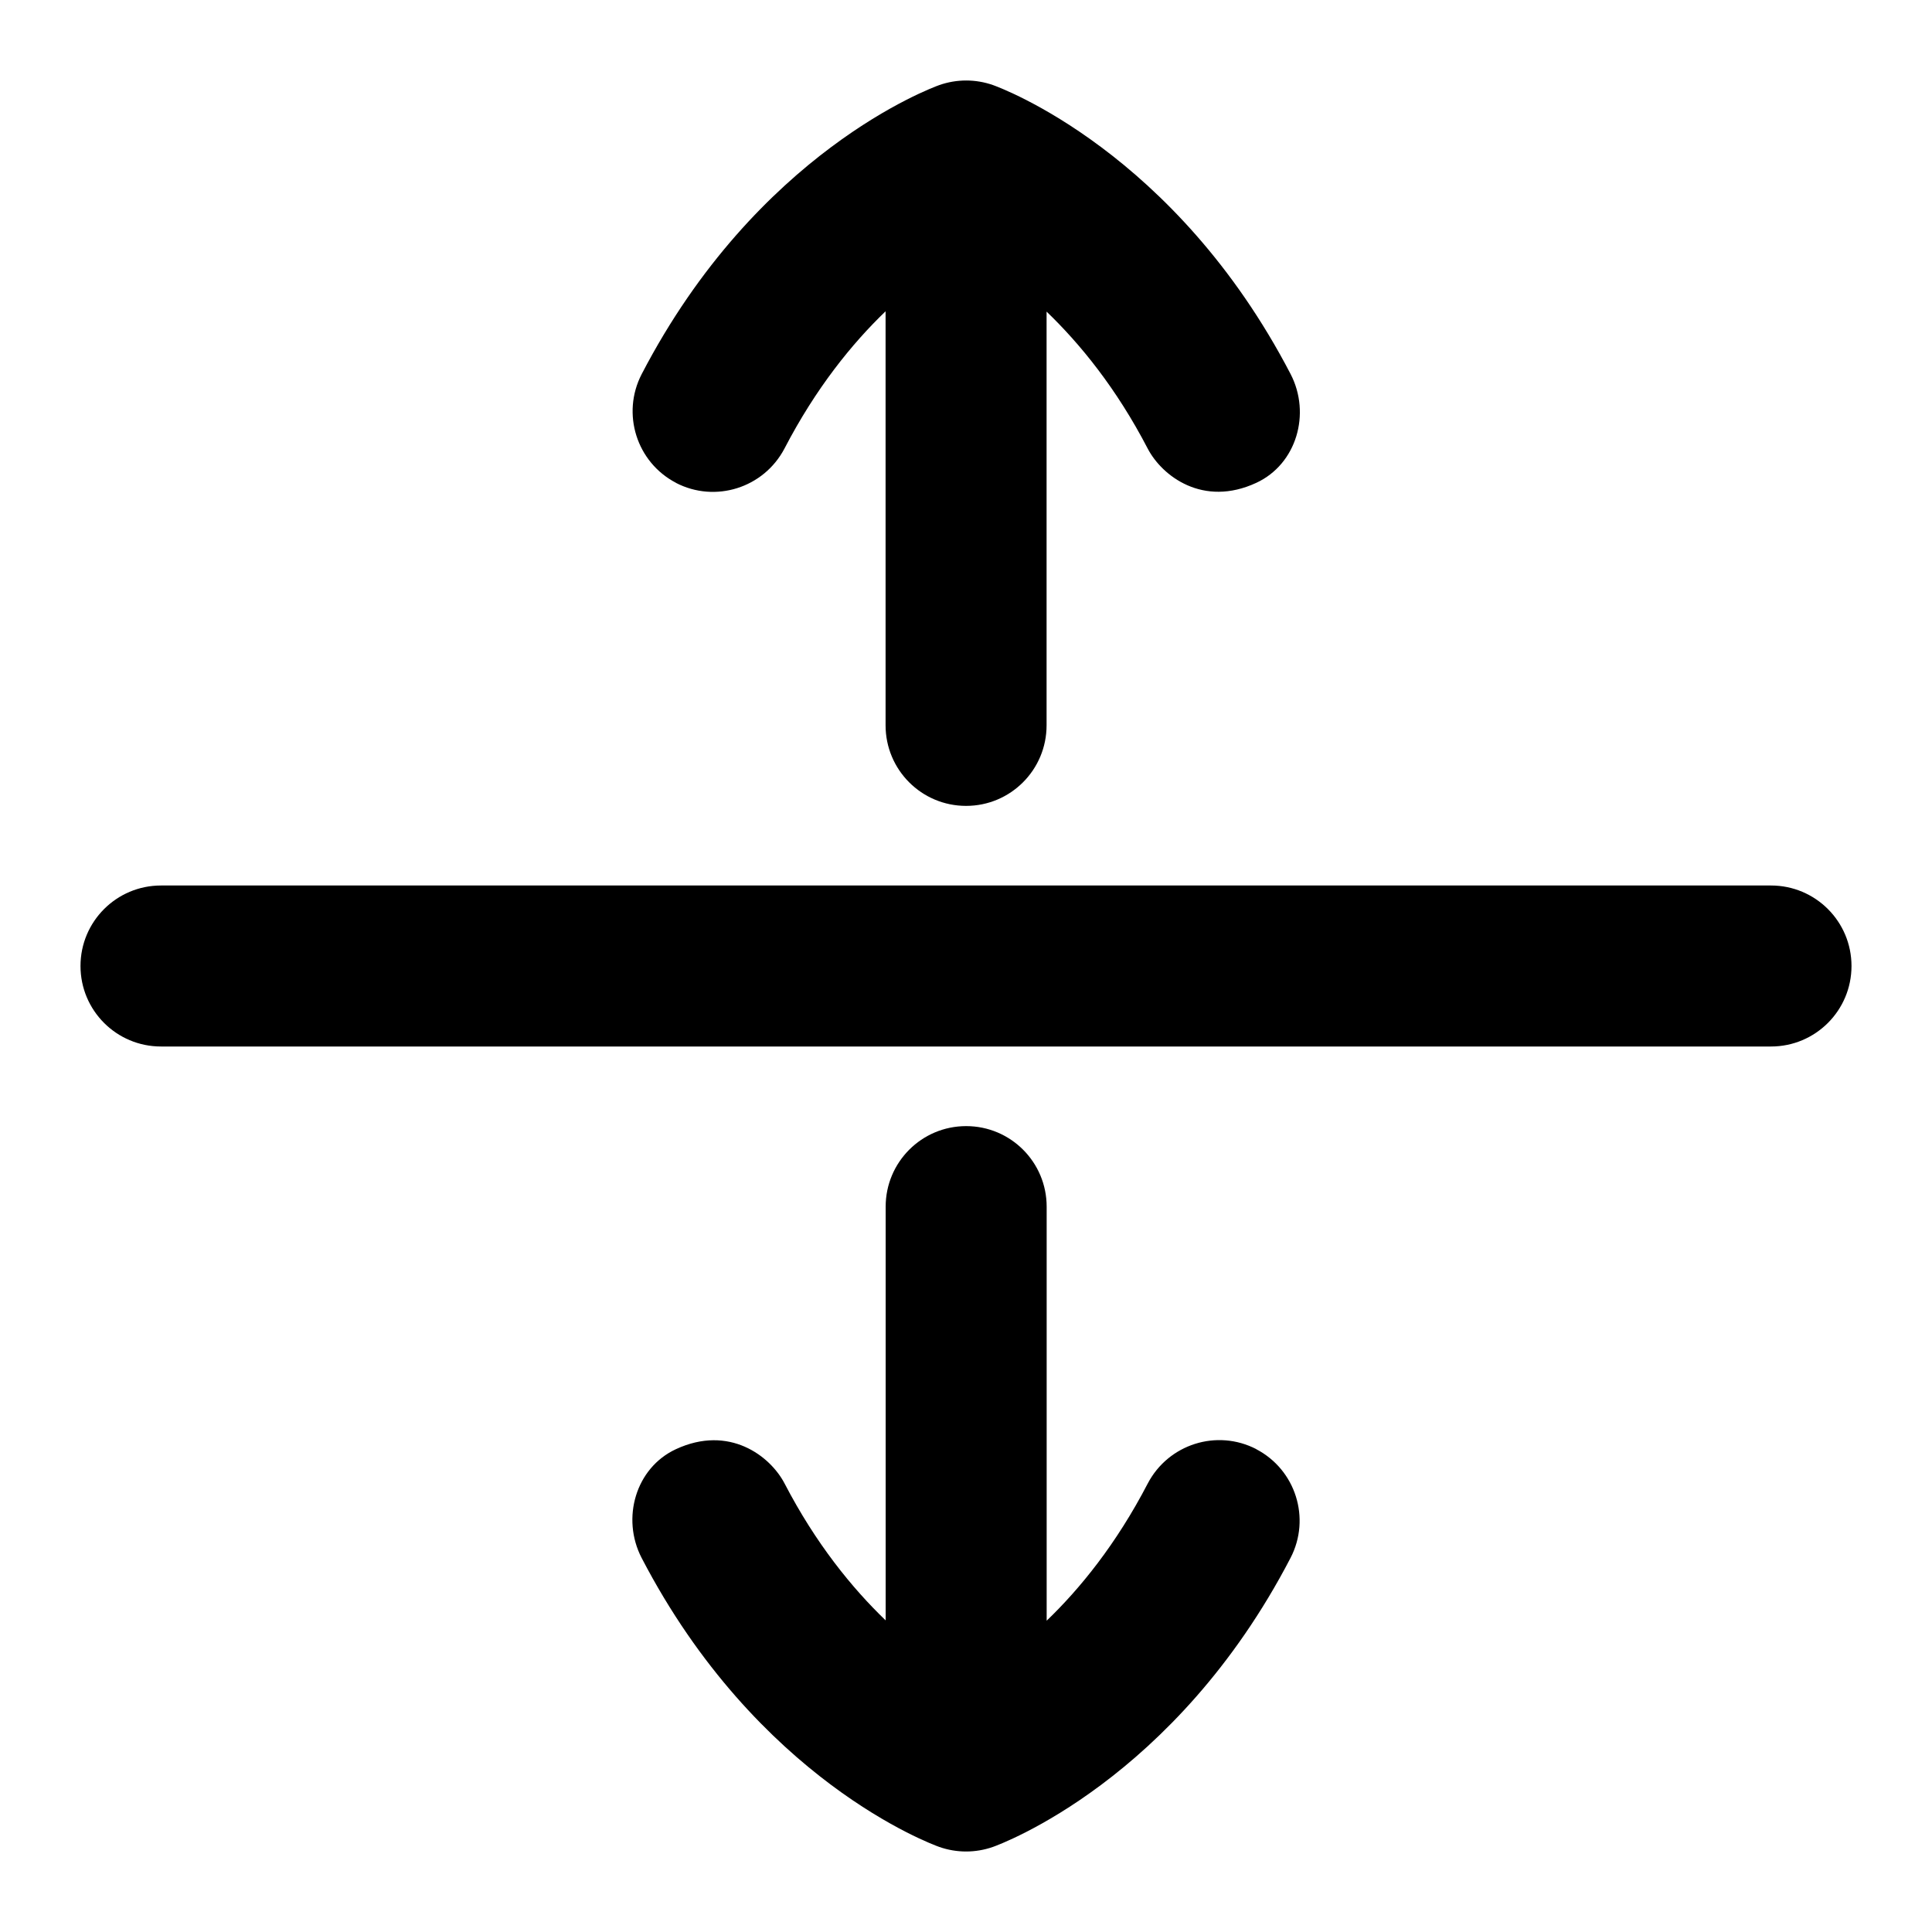 <?xml version="1.0" encoding="UTF-8"?>
<svg xmlns="http://www.w3.org/2000/svg" id="Layer_1" data-name="Layer 1" viewBox="0 0 24 24">
  <path d="M22,11H2c-.553,0-1,.448-1,1s.447,1,1,1H22c.553,0,1-.448,1-1s-.447-1-1-1Z"/>
  <path d="M8.396,5.998c.49,.254,1.092,.063,1.349-.426,.391-.753,.841-1.306,1.256-1.705v5.143c0,.553,.447,1.001,1,1.001s1-.448,1-1.001V3.871c.416,.4,.867,.952,1.256,1.701,.179,.343,.689,.732,1.349,.426,.501-.232,.681-.859,.427-1.35-1.436-2.763-3.605-3.558-3.697-3.591-.217-.076-.451-.076-.668,0-.092,.033-2.262,.828-3.697,3.591-.254,.491-.063,1.095,.427,1.35Z"/>
  <path d="M15.607,18.002c-.49-.254-1.092-.063-1.349,.426-.391,.753-.841,1.306-1.256,1.705v-5.143c0-.553-.447-1.001-1-1.001s-1,.448-1,1.001v5.139c-.416-.4-.867-.952-1.256-1.701-.179-.343-.689-.732-1.349-.426-.501,.232-.681,.859-.427,1.35,1.436,2.763,3.605,3.558,3.697,3.591,.217,.076,.451,.076,.668,0,.092-.033,2.262-.828,3.697-3.591,.254-.491,.063-1.095-.427-1.35Z"/>
</svg>
